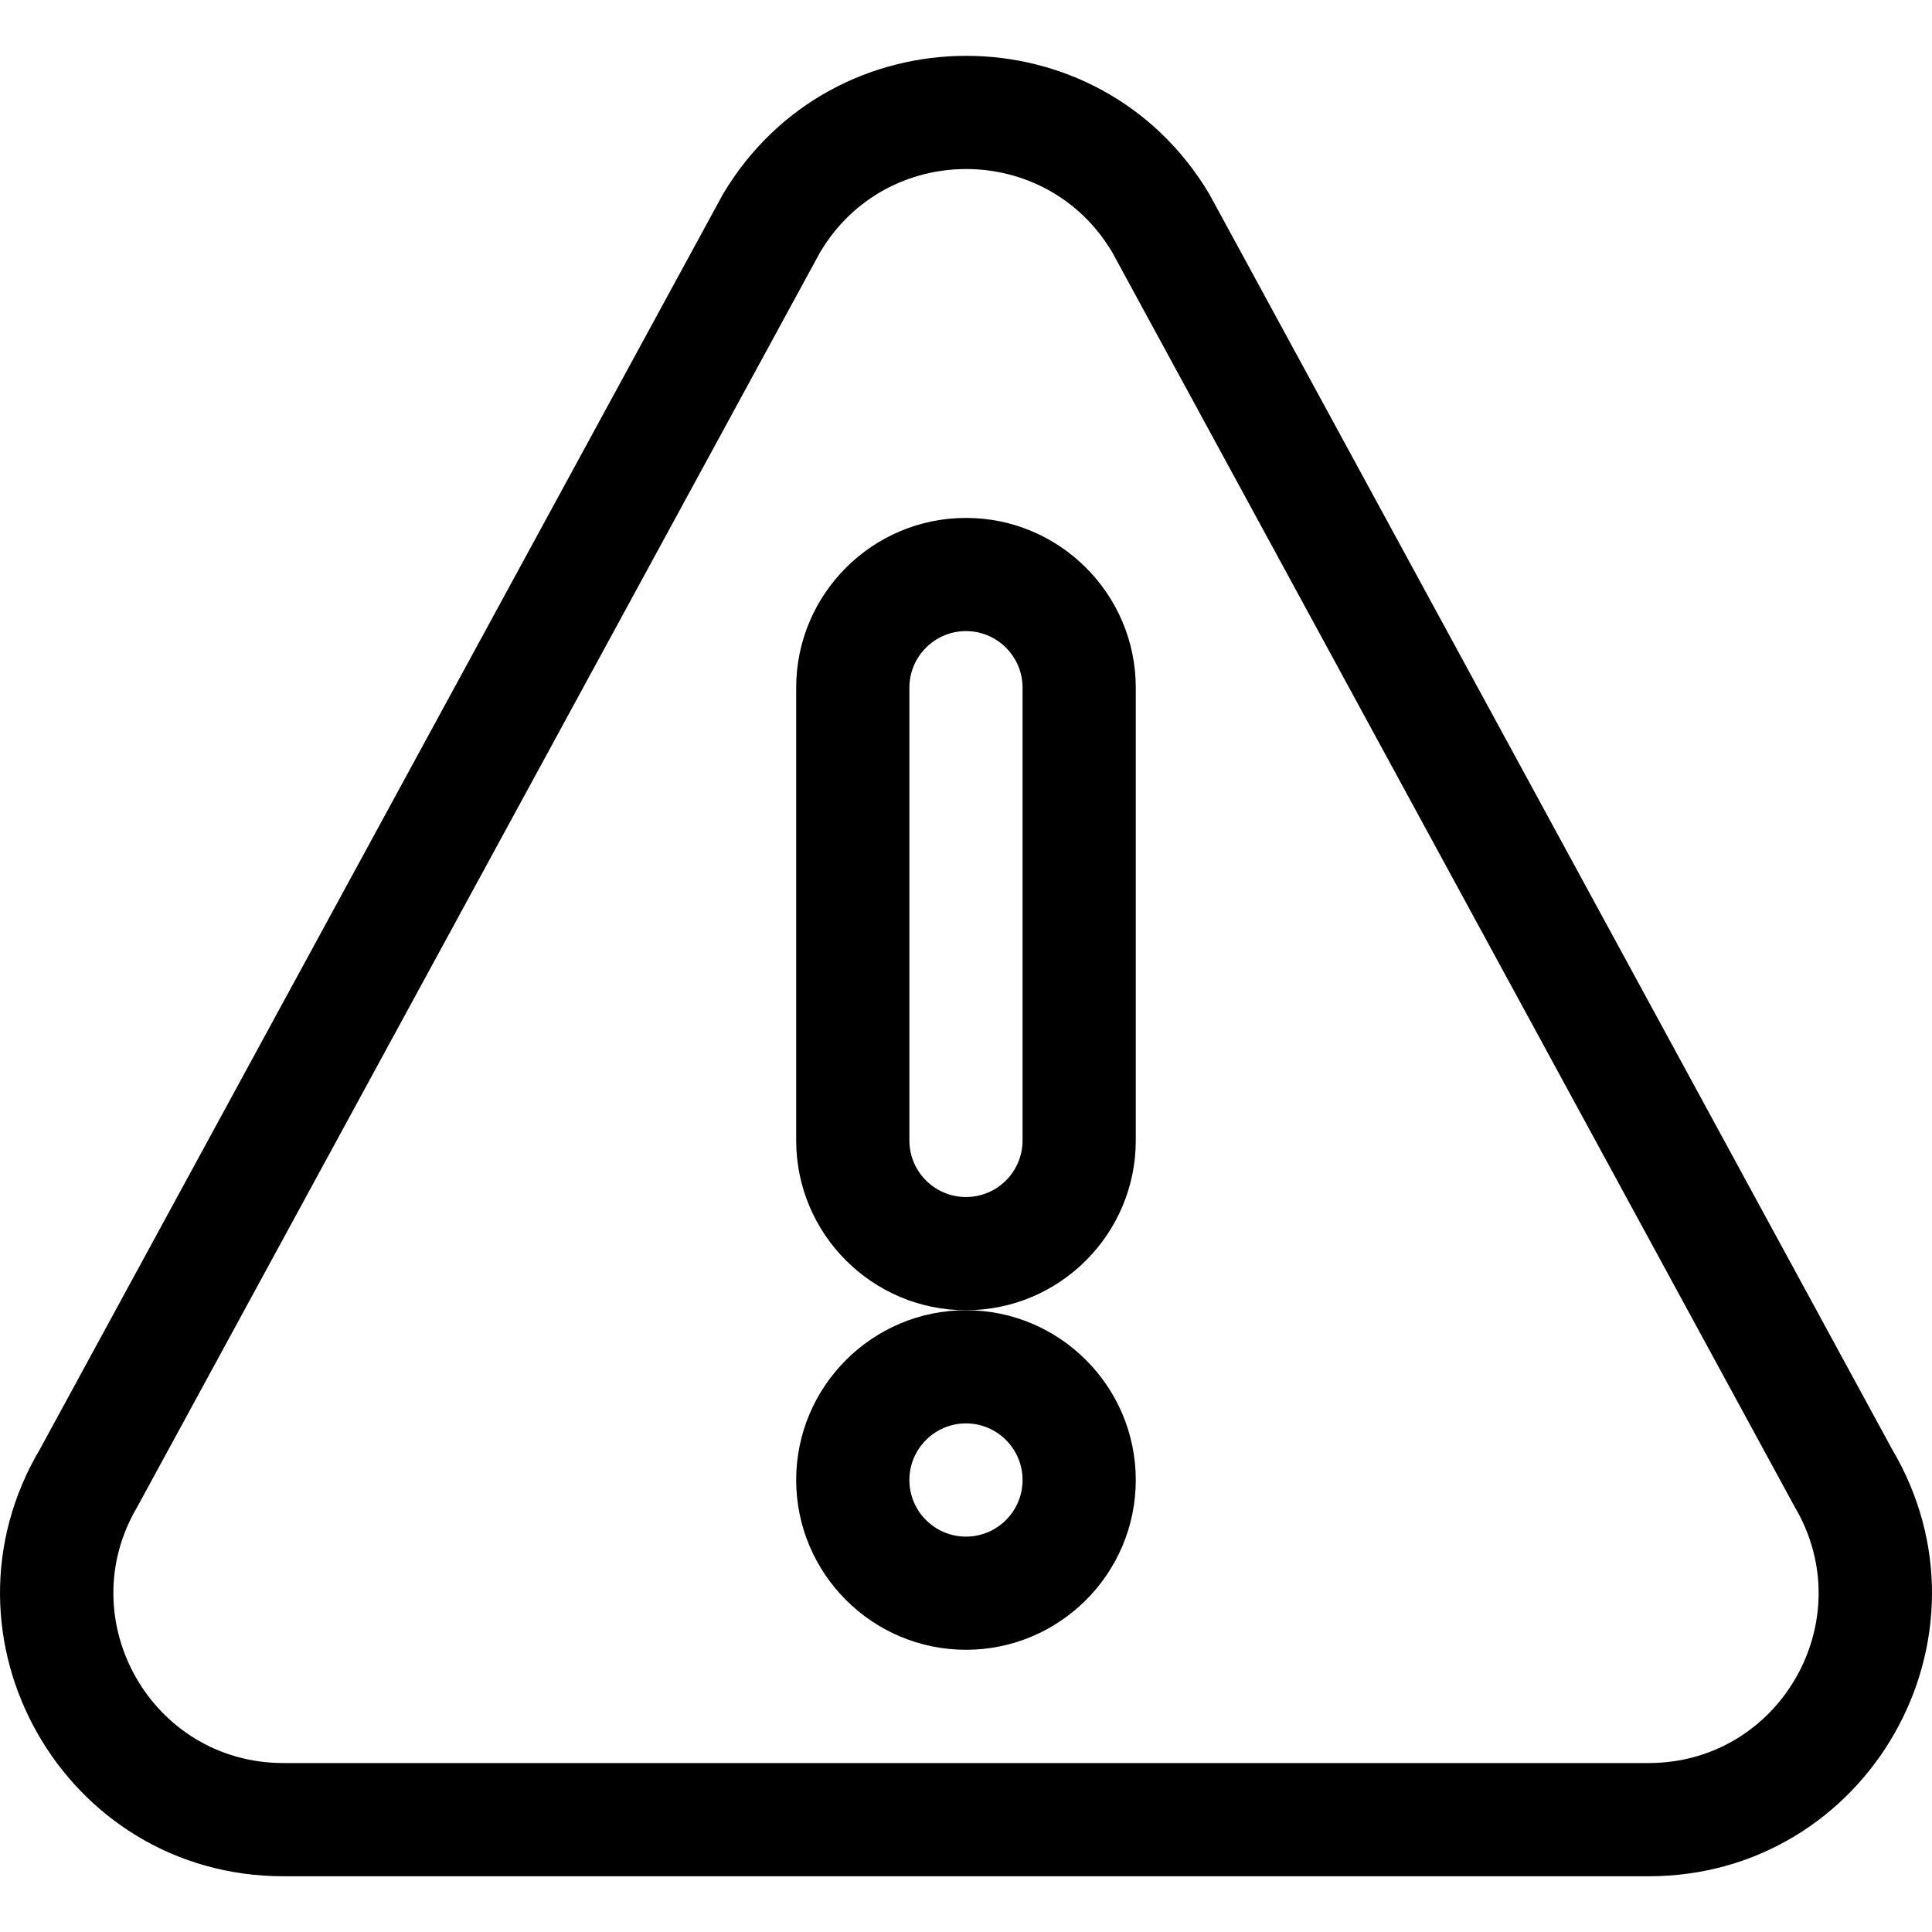 <svg width="40" height="40" viewBox="0 0 40 40" fill="none" xmlns="http://www.w3.org/2000/svg">
<path d="M20 27.127C18.061 27.127 16.484 28.704 16.484 30.642C16.484 32.58 18.061 34.157 20 34.157C21.938 34.157 23.515 32.581 23.515 30.642C23.515 28.704 21.938 27.127 20 27.127ZM20 31.814C19.353 31.814 18.828 31.288 18.828 30.642C18.828 29.996 19.353 29.47 20 29.47C20.646 29.47 21.171 29.996 21.171 30.642C21.171 31.288 20.646 31.814 20 31.814Z" fill="currentColor"/>
<path d="M20 10.723C18.061 10.723 16.484 12.3 16.484 14.238V23.612C16.484 25.55 18.061 27.127 20 27.127C21.938 27.127 23.515 25.55 23.515 23.612V14.238C23.515 12.3 21.938 10.723 20 10.723ZM21.171 23.612C21.171 24.258 20.646 24.783 20 24.783C19.353 24.783 18.828 24.258 18.828 23.612V14.238C18.828 13.592 19.353 13.066 20 13.066C20.646 13.066 21.171 13.592 21.171 14.238V23.612Z" fill="currentColor"/>
<path d="M39.167 29.993L25.041 4.024C22.769 0.197 17.237 0.204 14.967 4.022L0.831 29.996C-1.488 33.902 1.322 38.846 5.868 38.846H34.132C38.672 38.846 41.492 33.908 39.167 29.993ZM34.132 36.502H5.868C3.137 36.502 1.457 33.532 2.844 31.195L16.979 5.224C16.98 5.223 16.98 5.222 16.981 5.221C18.343 2.927 21.663 2.924 23.028 5.224L37.154 31.192C38.546 33.536 36.859 36.502 34.132 36.502Z" fill="currentColor"/>
</svg>

